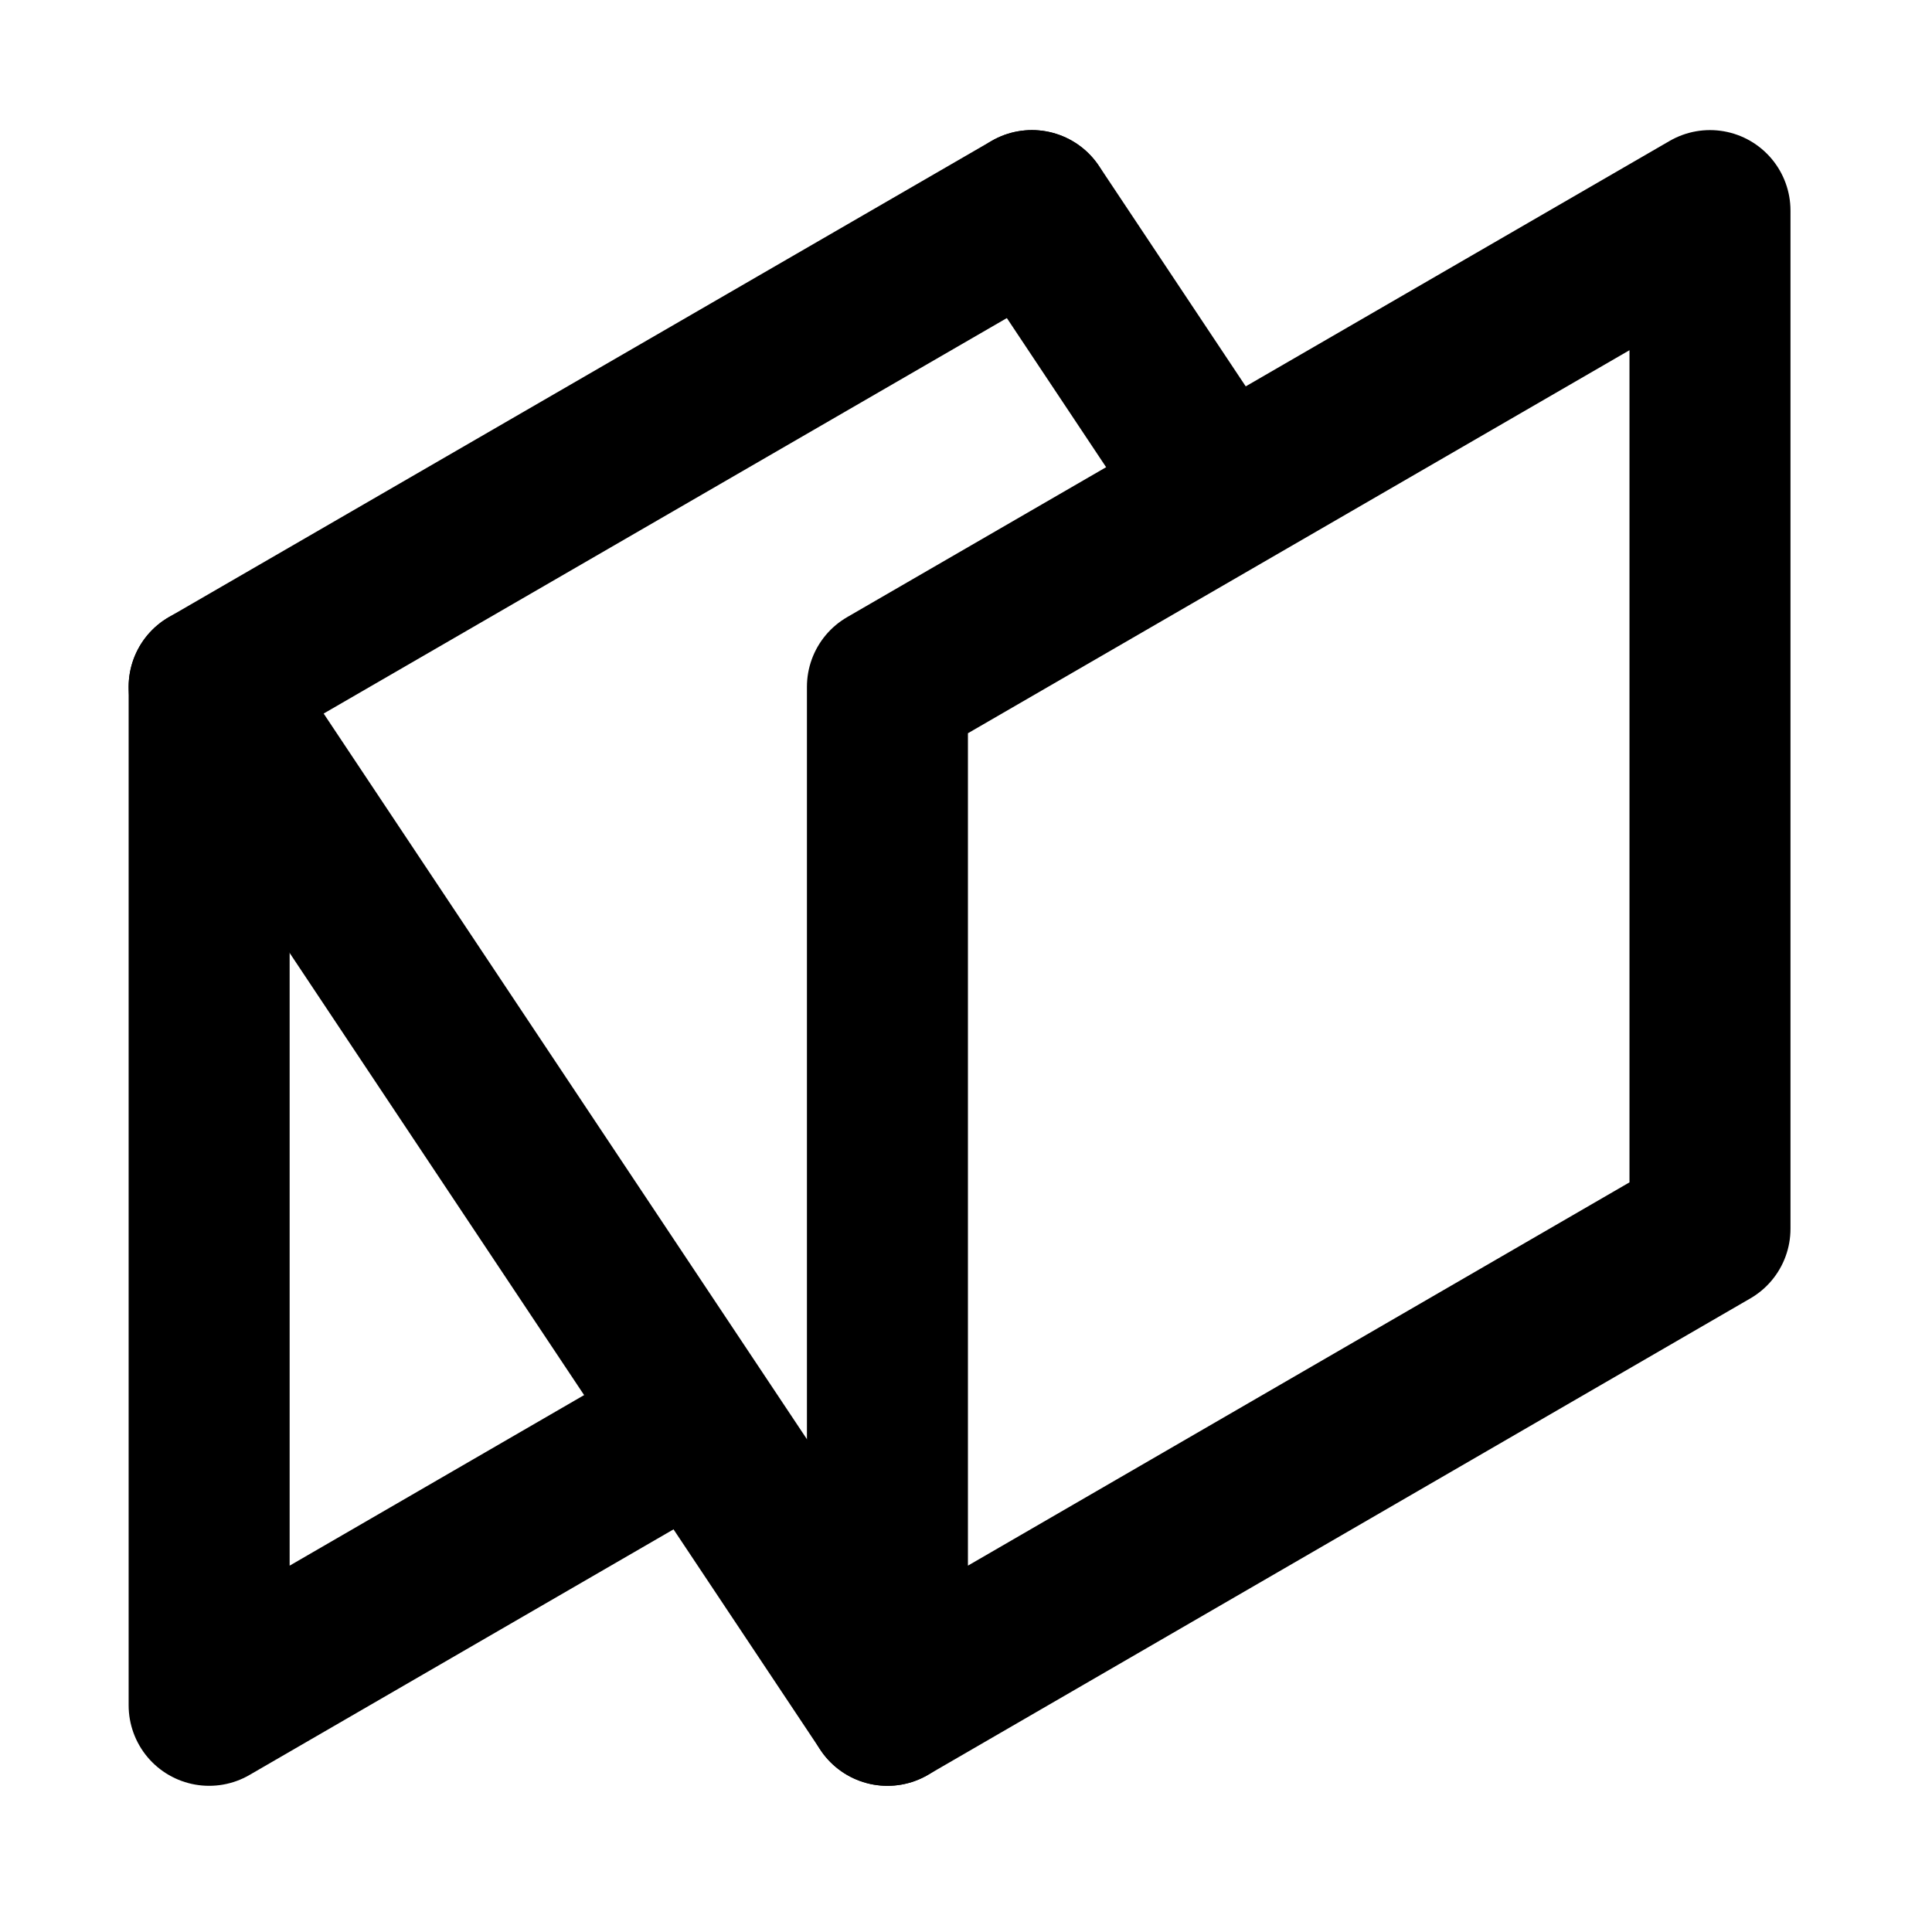 <svg width="12" height="12" viewBox="0 0 12 12" fill="none" xmlns="http://www.w3.org/2000/svg">
<path d="M4.303 8.852L1.299 10.592V4.266L6.409 1.308" stroke="#000000" stroke-miterlimit="10" stroke-linecap="round" stroke-linejoin="round"/>
<path d="M1.299 4.266L5.512 10.592" stroke="#000000" stroke-miterlimit="10" stroke-linecap="round" stroke-linejoin="round"/>
<path d="M6.41 1.308L7.557 3.031" stroke="#000000" stroke-miterlimit="10" stroke-linecap="round" stroke-linejoin="round"/>
<path d="M10.621 7.632L5.512 10.592V4.266L10.621 1.308V7.632Z" stroke="#000000" stroke-miterlimit="10" stroke-linecap="round" stroke-linejoin="round"/>
</svg>
